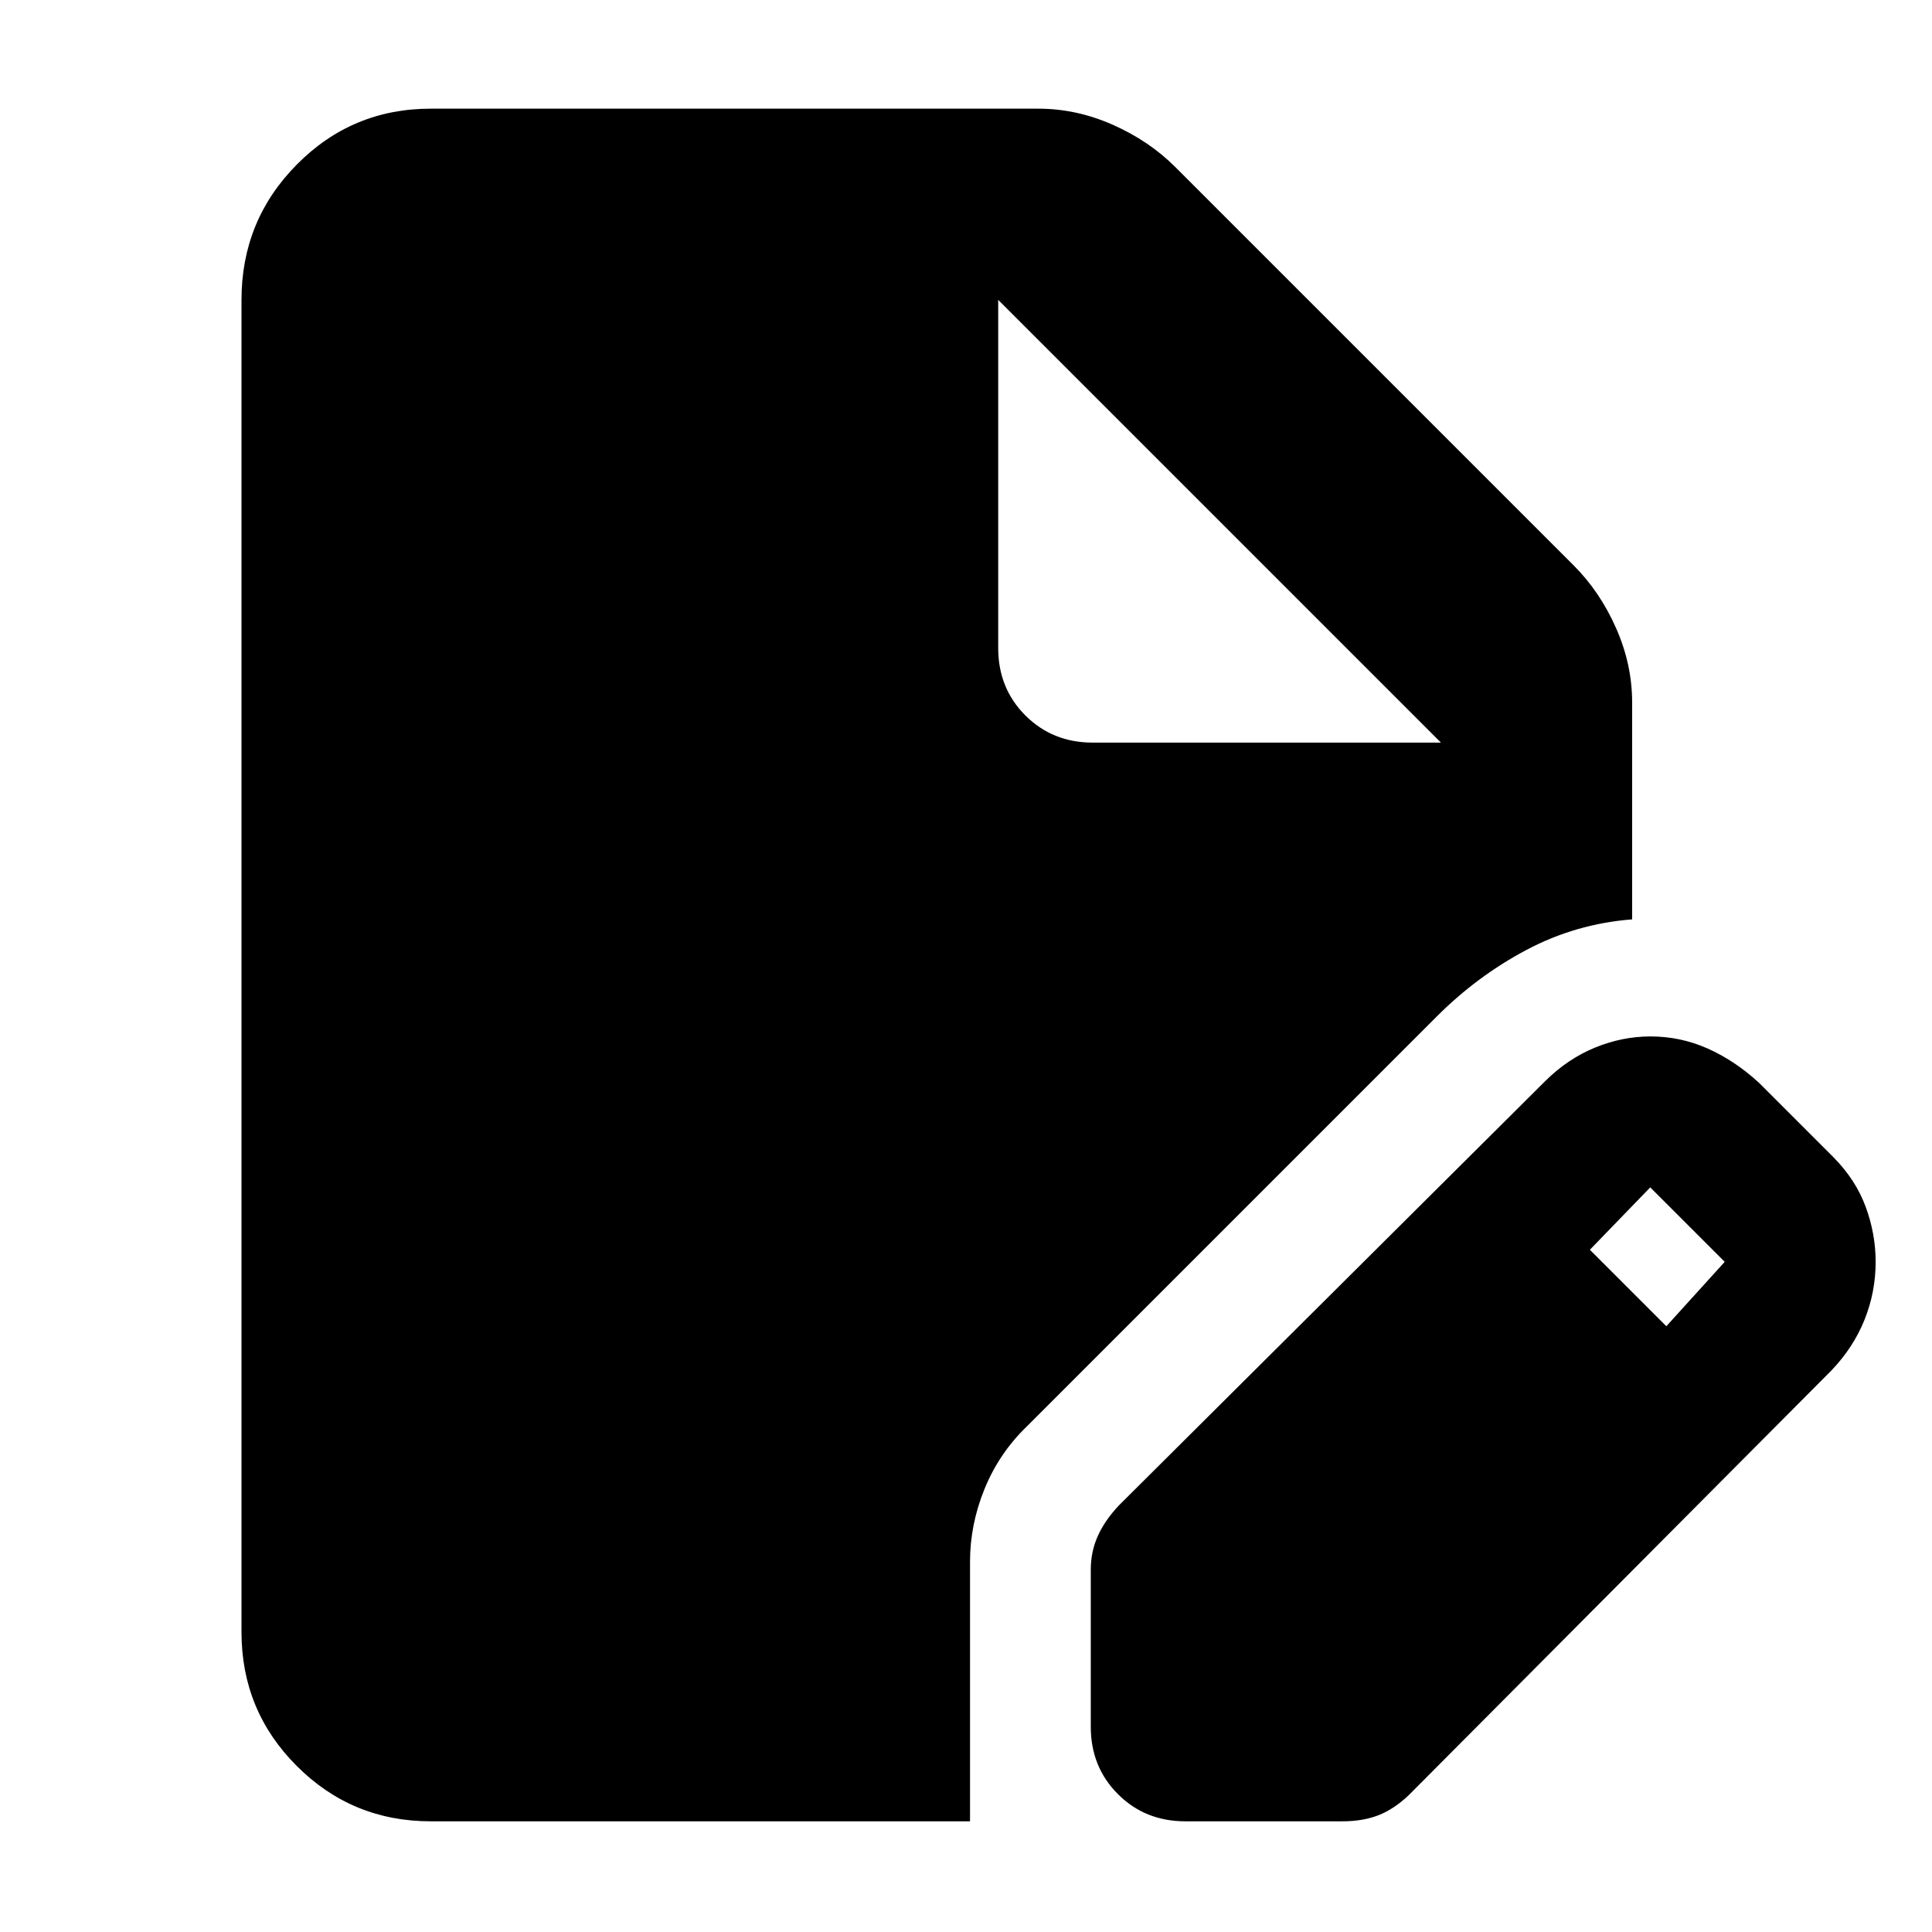<svg xmlns="http://www.w3.org/2000/svg" width="48" height="48" viewBox="0 -960 960 960"><path d="M214-55q-39.05 0-66.525-27.475Q120-109.95 120-149v-662q0-39.463 27.475-67.231Q174.95-906 214-906h302q18.867 0 36.933 8Q571-890 584-877l198 198q13 13 21 31.067 8 18.066 8 36.933v107.837Q783-501 758.5-488T714-455L510-251q-13.625 13.232-20.812 30.902Q482-202.429 482-184v129H214Zm328-47v-78q0-9 3.5-16.786Q549-204.571 556-212l212-211q11.171-11 24.658-16.5 13.487-5.5 27.474-5.5 14.894 0 28.381 6T874-422l37 37q11.059 11.151 16.029 24.613Q932-346.925 932-332.962q0 14.962-5.529 28.743Q920.941-290.438 910-279L700-68q-7.379 7-15.103 10-7.725 3-17.897 3h-78q-20 0-33.5-13.5T542-102Zm286-199 29-32-37-37-30 31 38 38ZM543-591h173L496-811l220 220-220-220v173q0 20 13.5 33.5T543-591Z"/></svg>